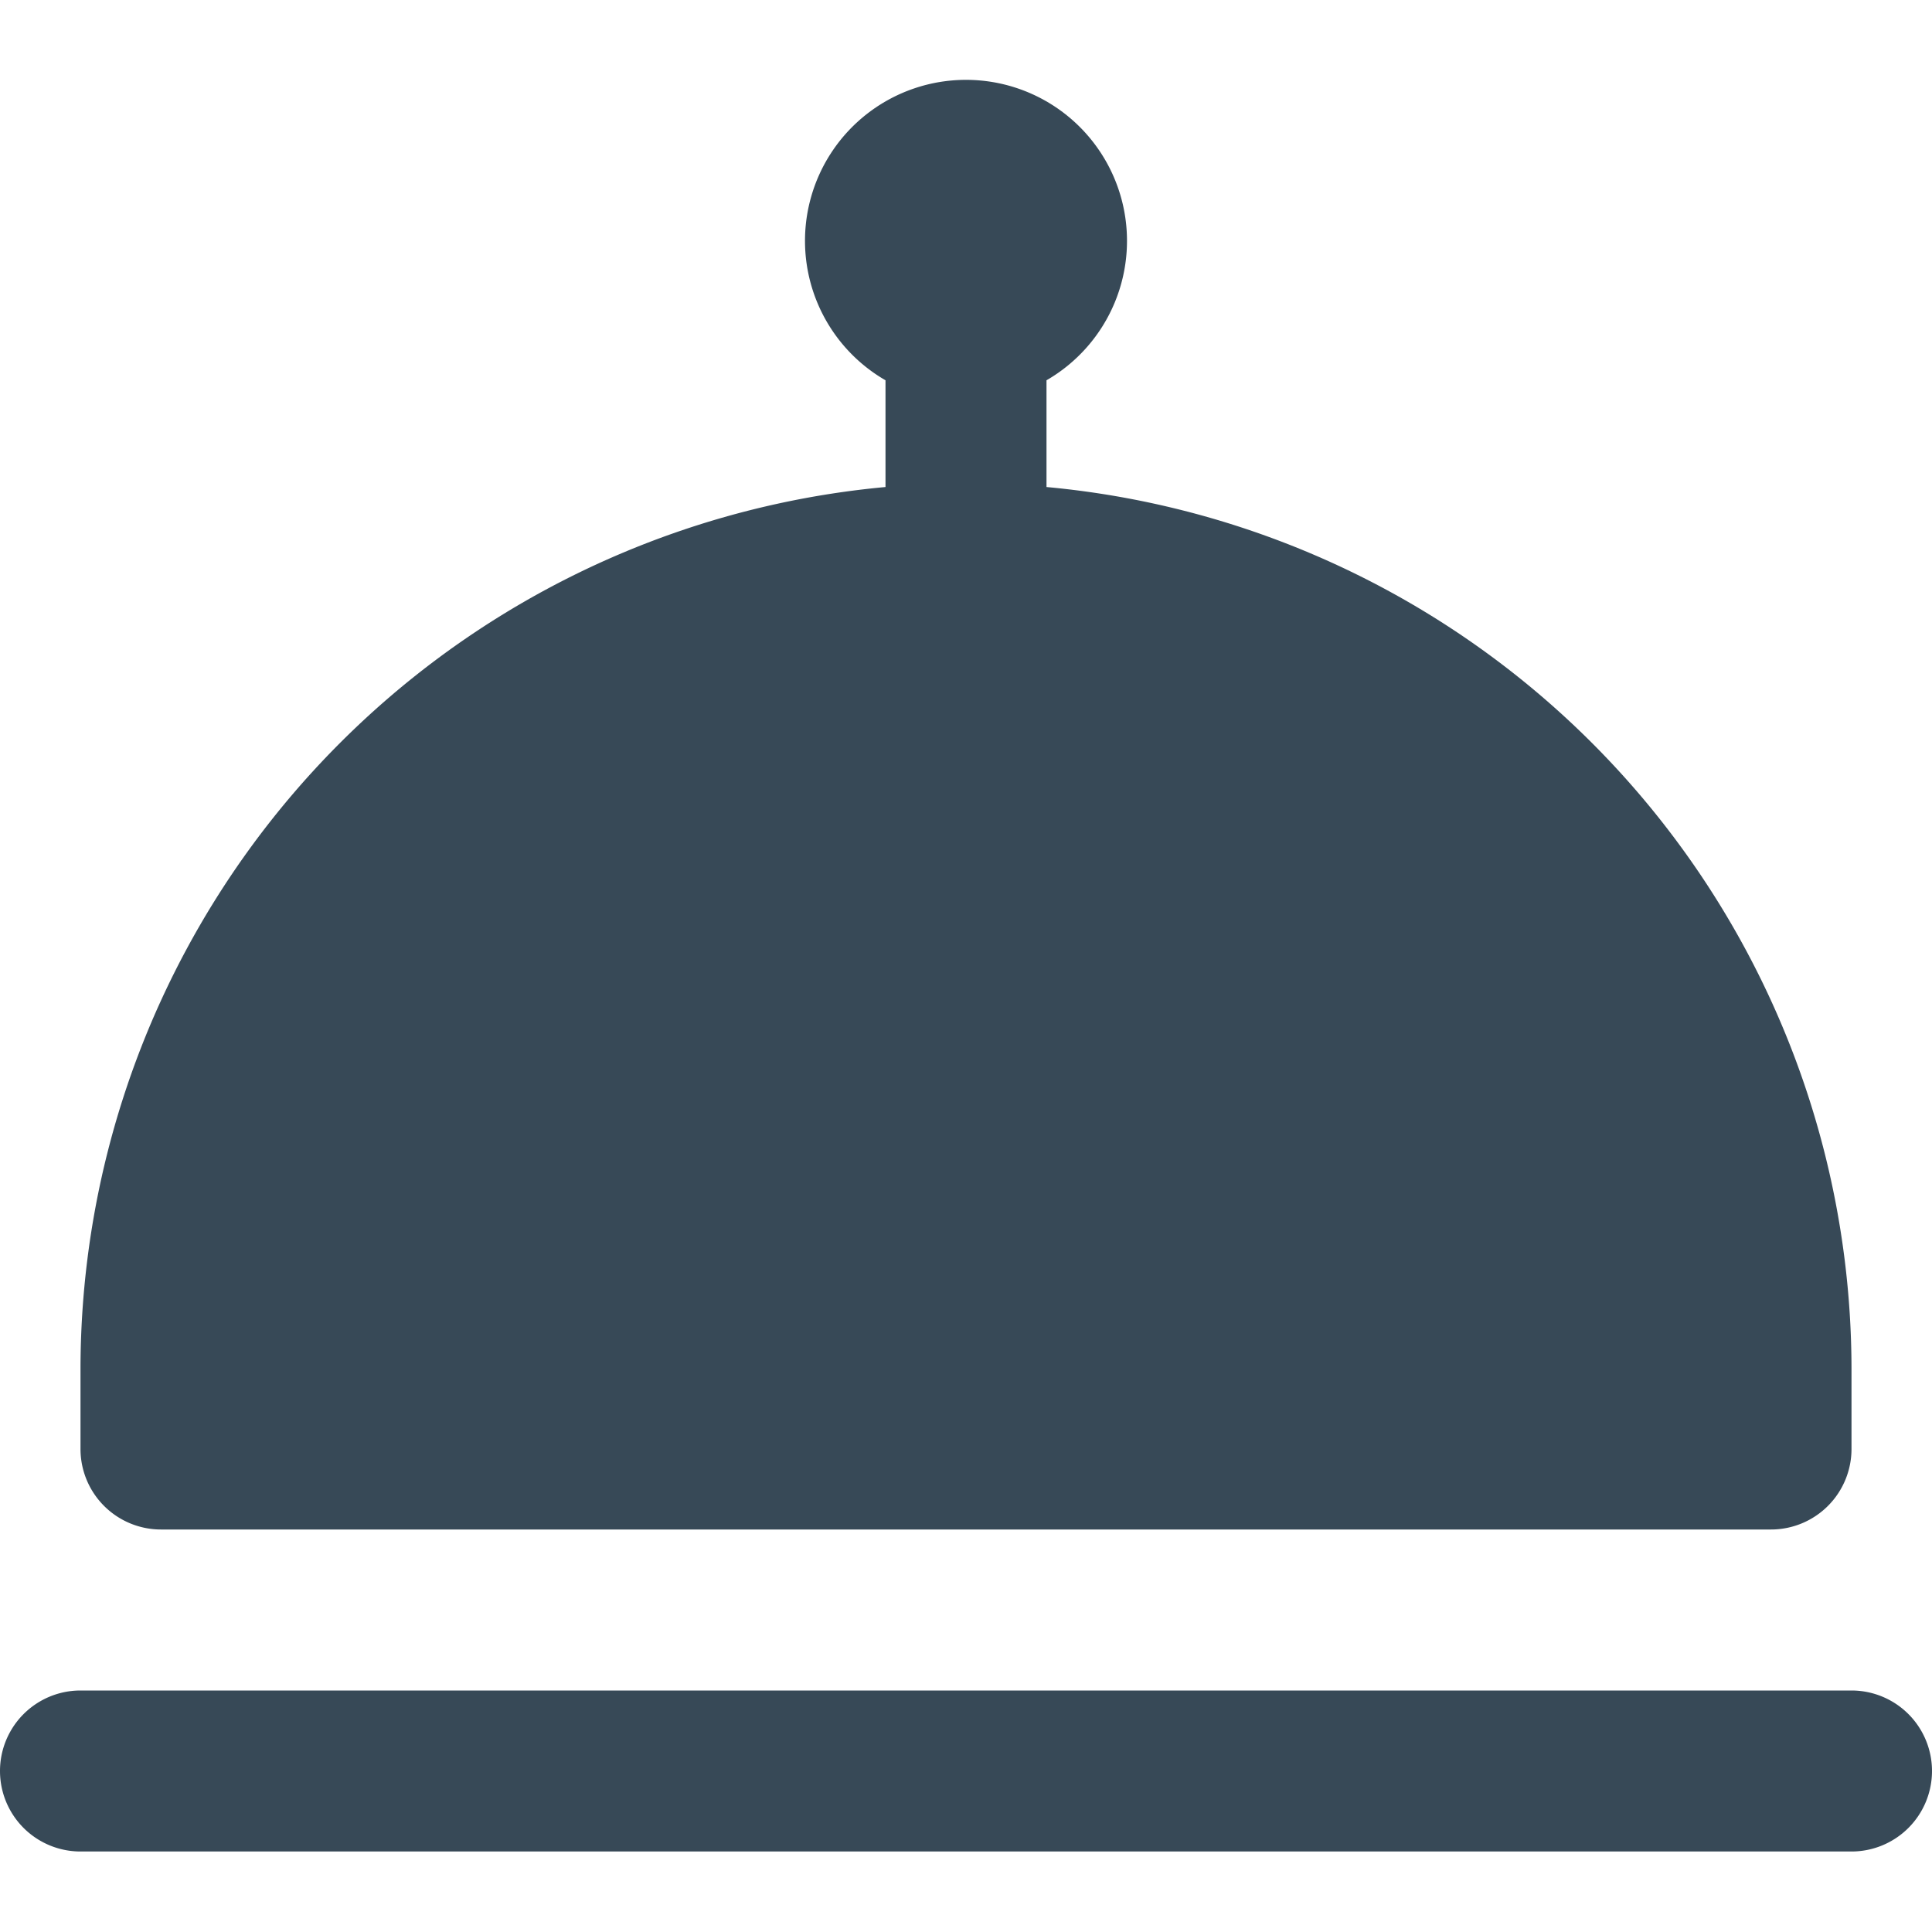 <svg xmlns="http://www.w3.org/2000/svg" width="24" height="24" fill="none" viewBox="0 0 24 24">
  <g clip-path="url(#a)">
    <path fill="#374957" d="M24 22a1 1 0 0 1-1 1H1a1 1 0 0 1 0-2h22a1 1 0 0 1 1 1ZM2 19h20a1 1 0 0 0 1-1v-1A11.01 11.01 0 0 0 13 6.05V4.724a2 2 0 1 0-2 0V6.05A11.01 11.01 0 0 0 1 17v1a1 1 0 0 0 1 1Z"/>
  </g>
  <defs>
    <clipPath id="a">
      <path fill="#fff" d="M0 0h24v24H0z"/>
    </clipPath>
  </defs>
</svg>
